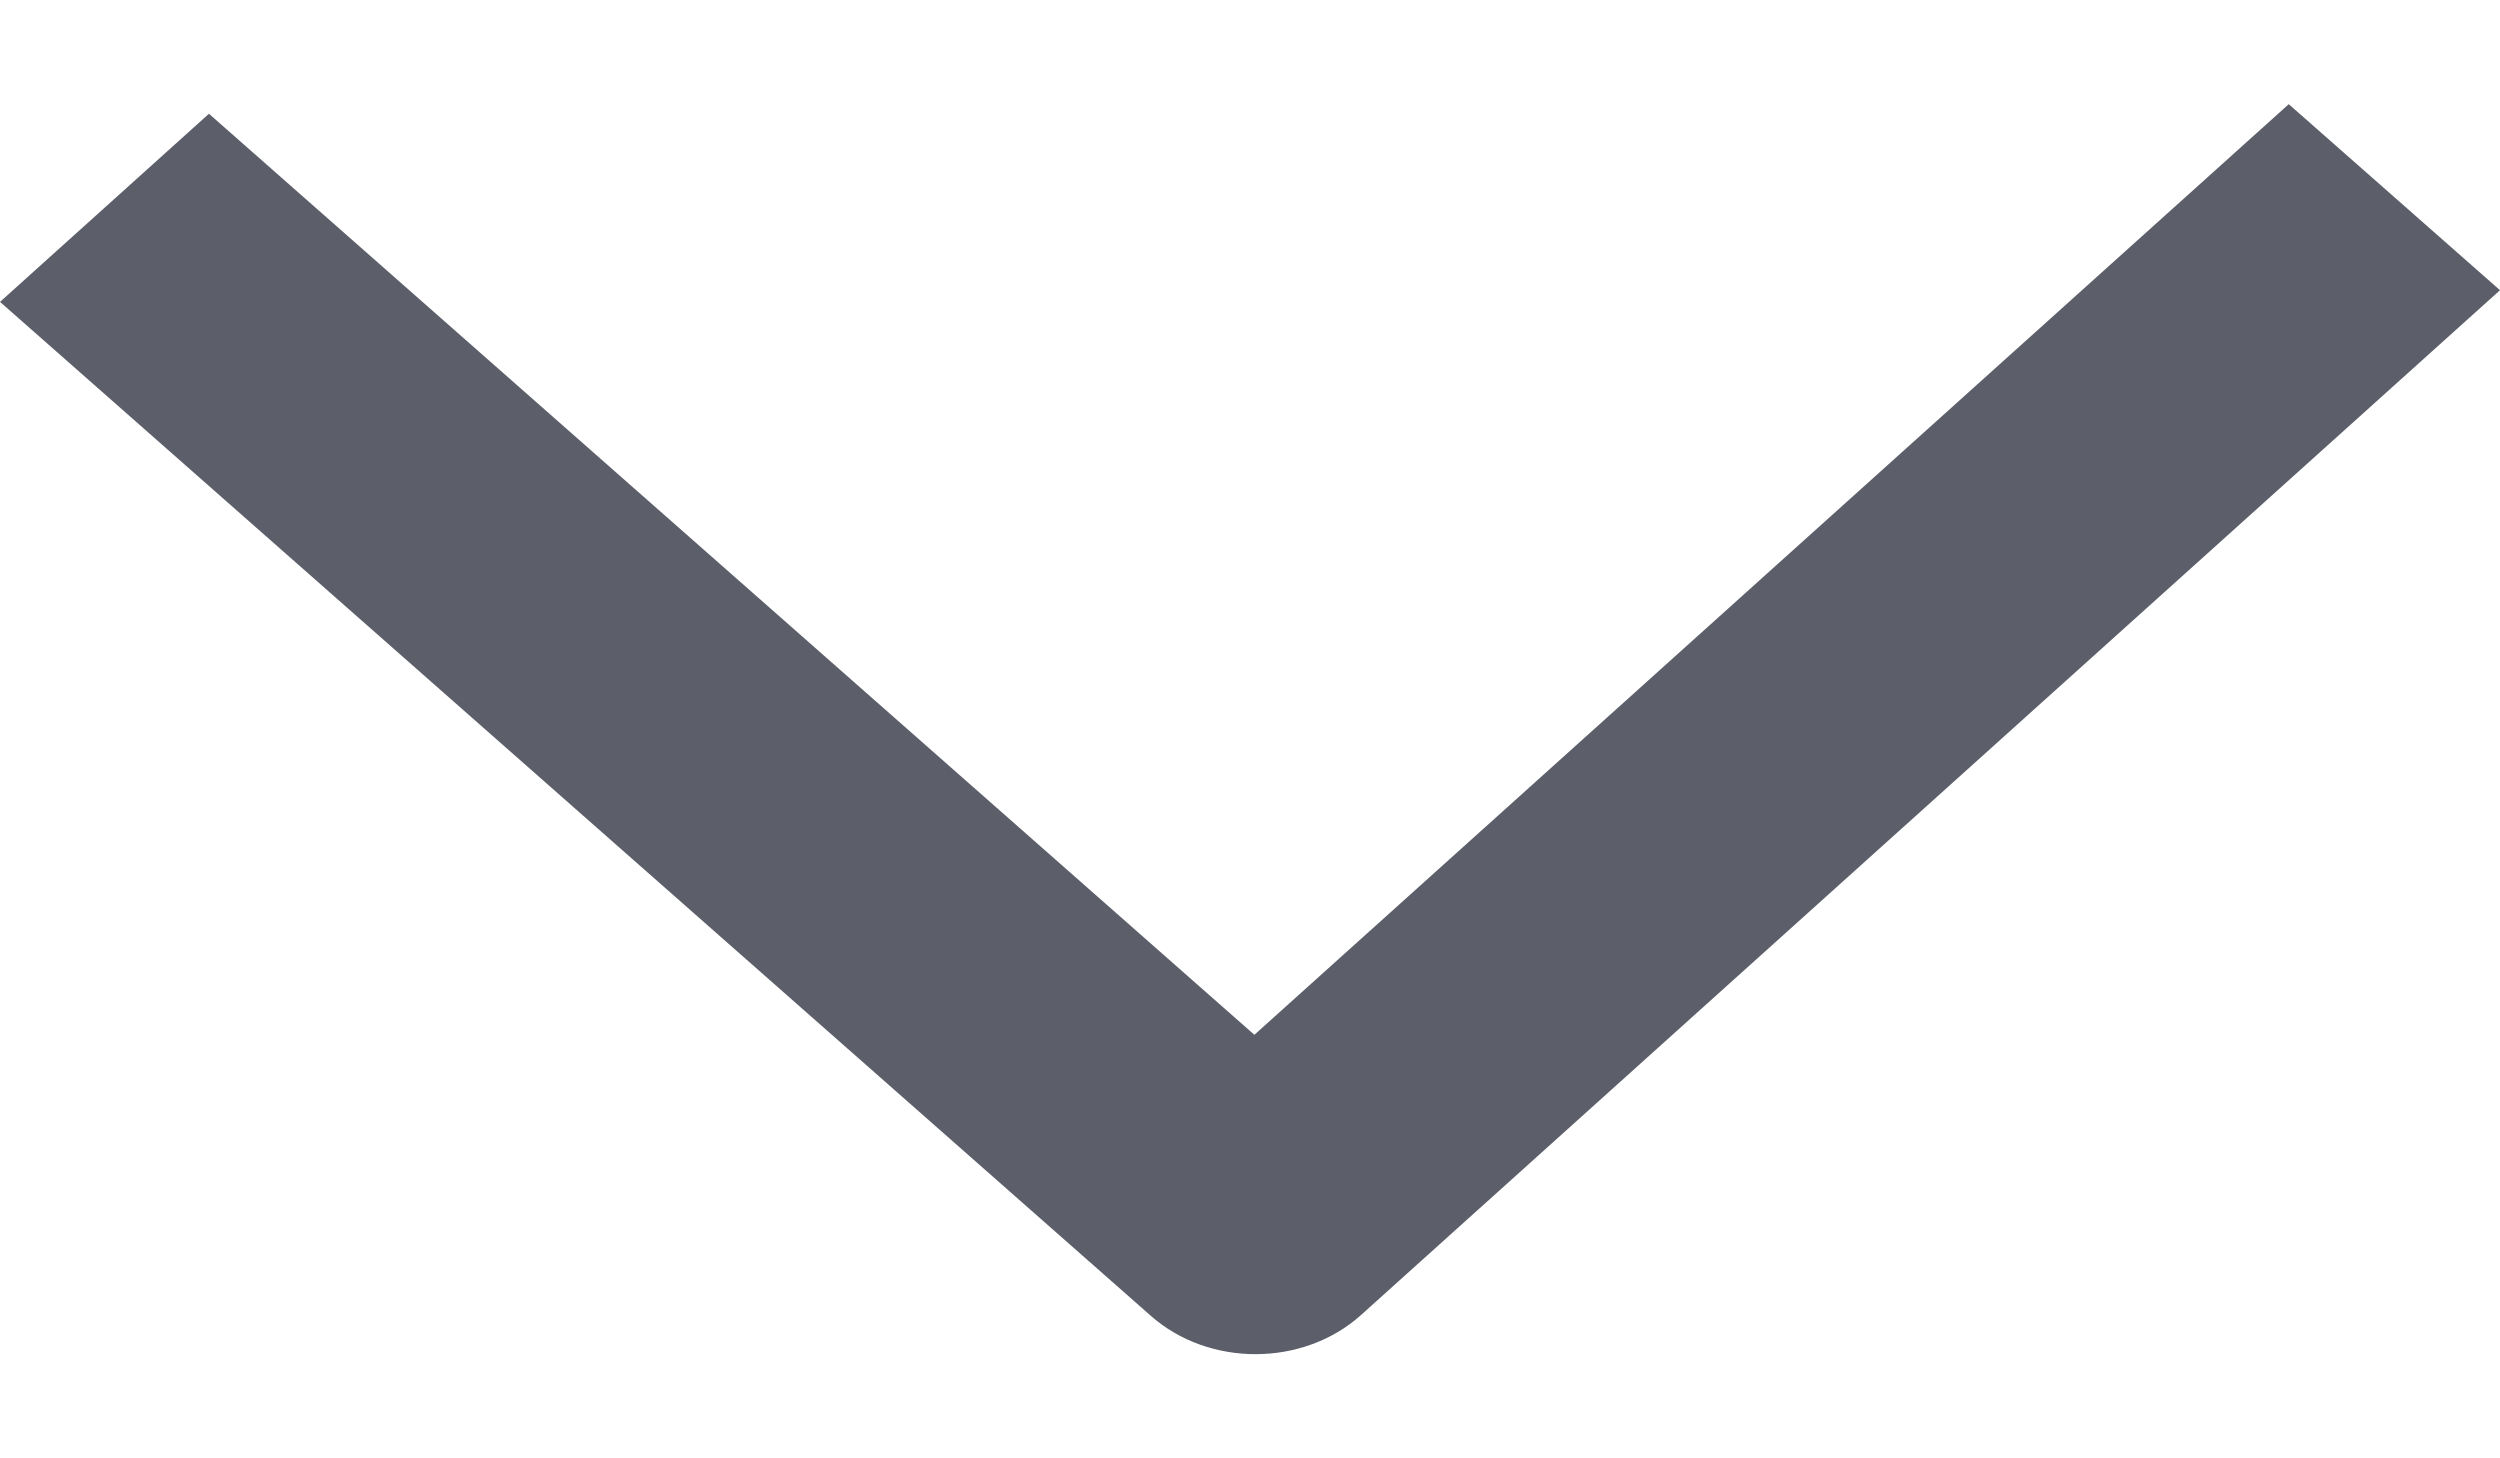 <svg width="12" height="7" viewBox="0 0 12 7" fill="none" xmlns="http://www.w3.org/2000/svg">
<path fill-rule="evenodd" clip-rule="evenodd" d="M6.533 6.312C6.256 6.561 5.804 6.563 5.524 6.316L0 1.449L1.003 0.546L6.021 4.967L10.986 0.5L12 1.393L6.533 6.312Z" fill="#5C5F6A"/>
</svg>
